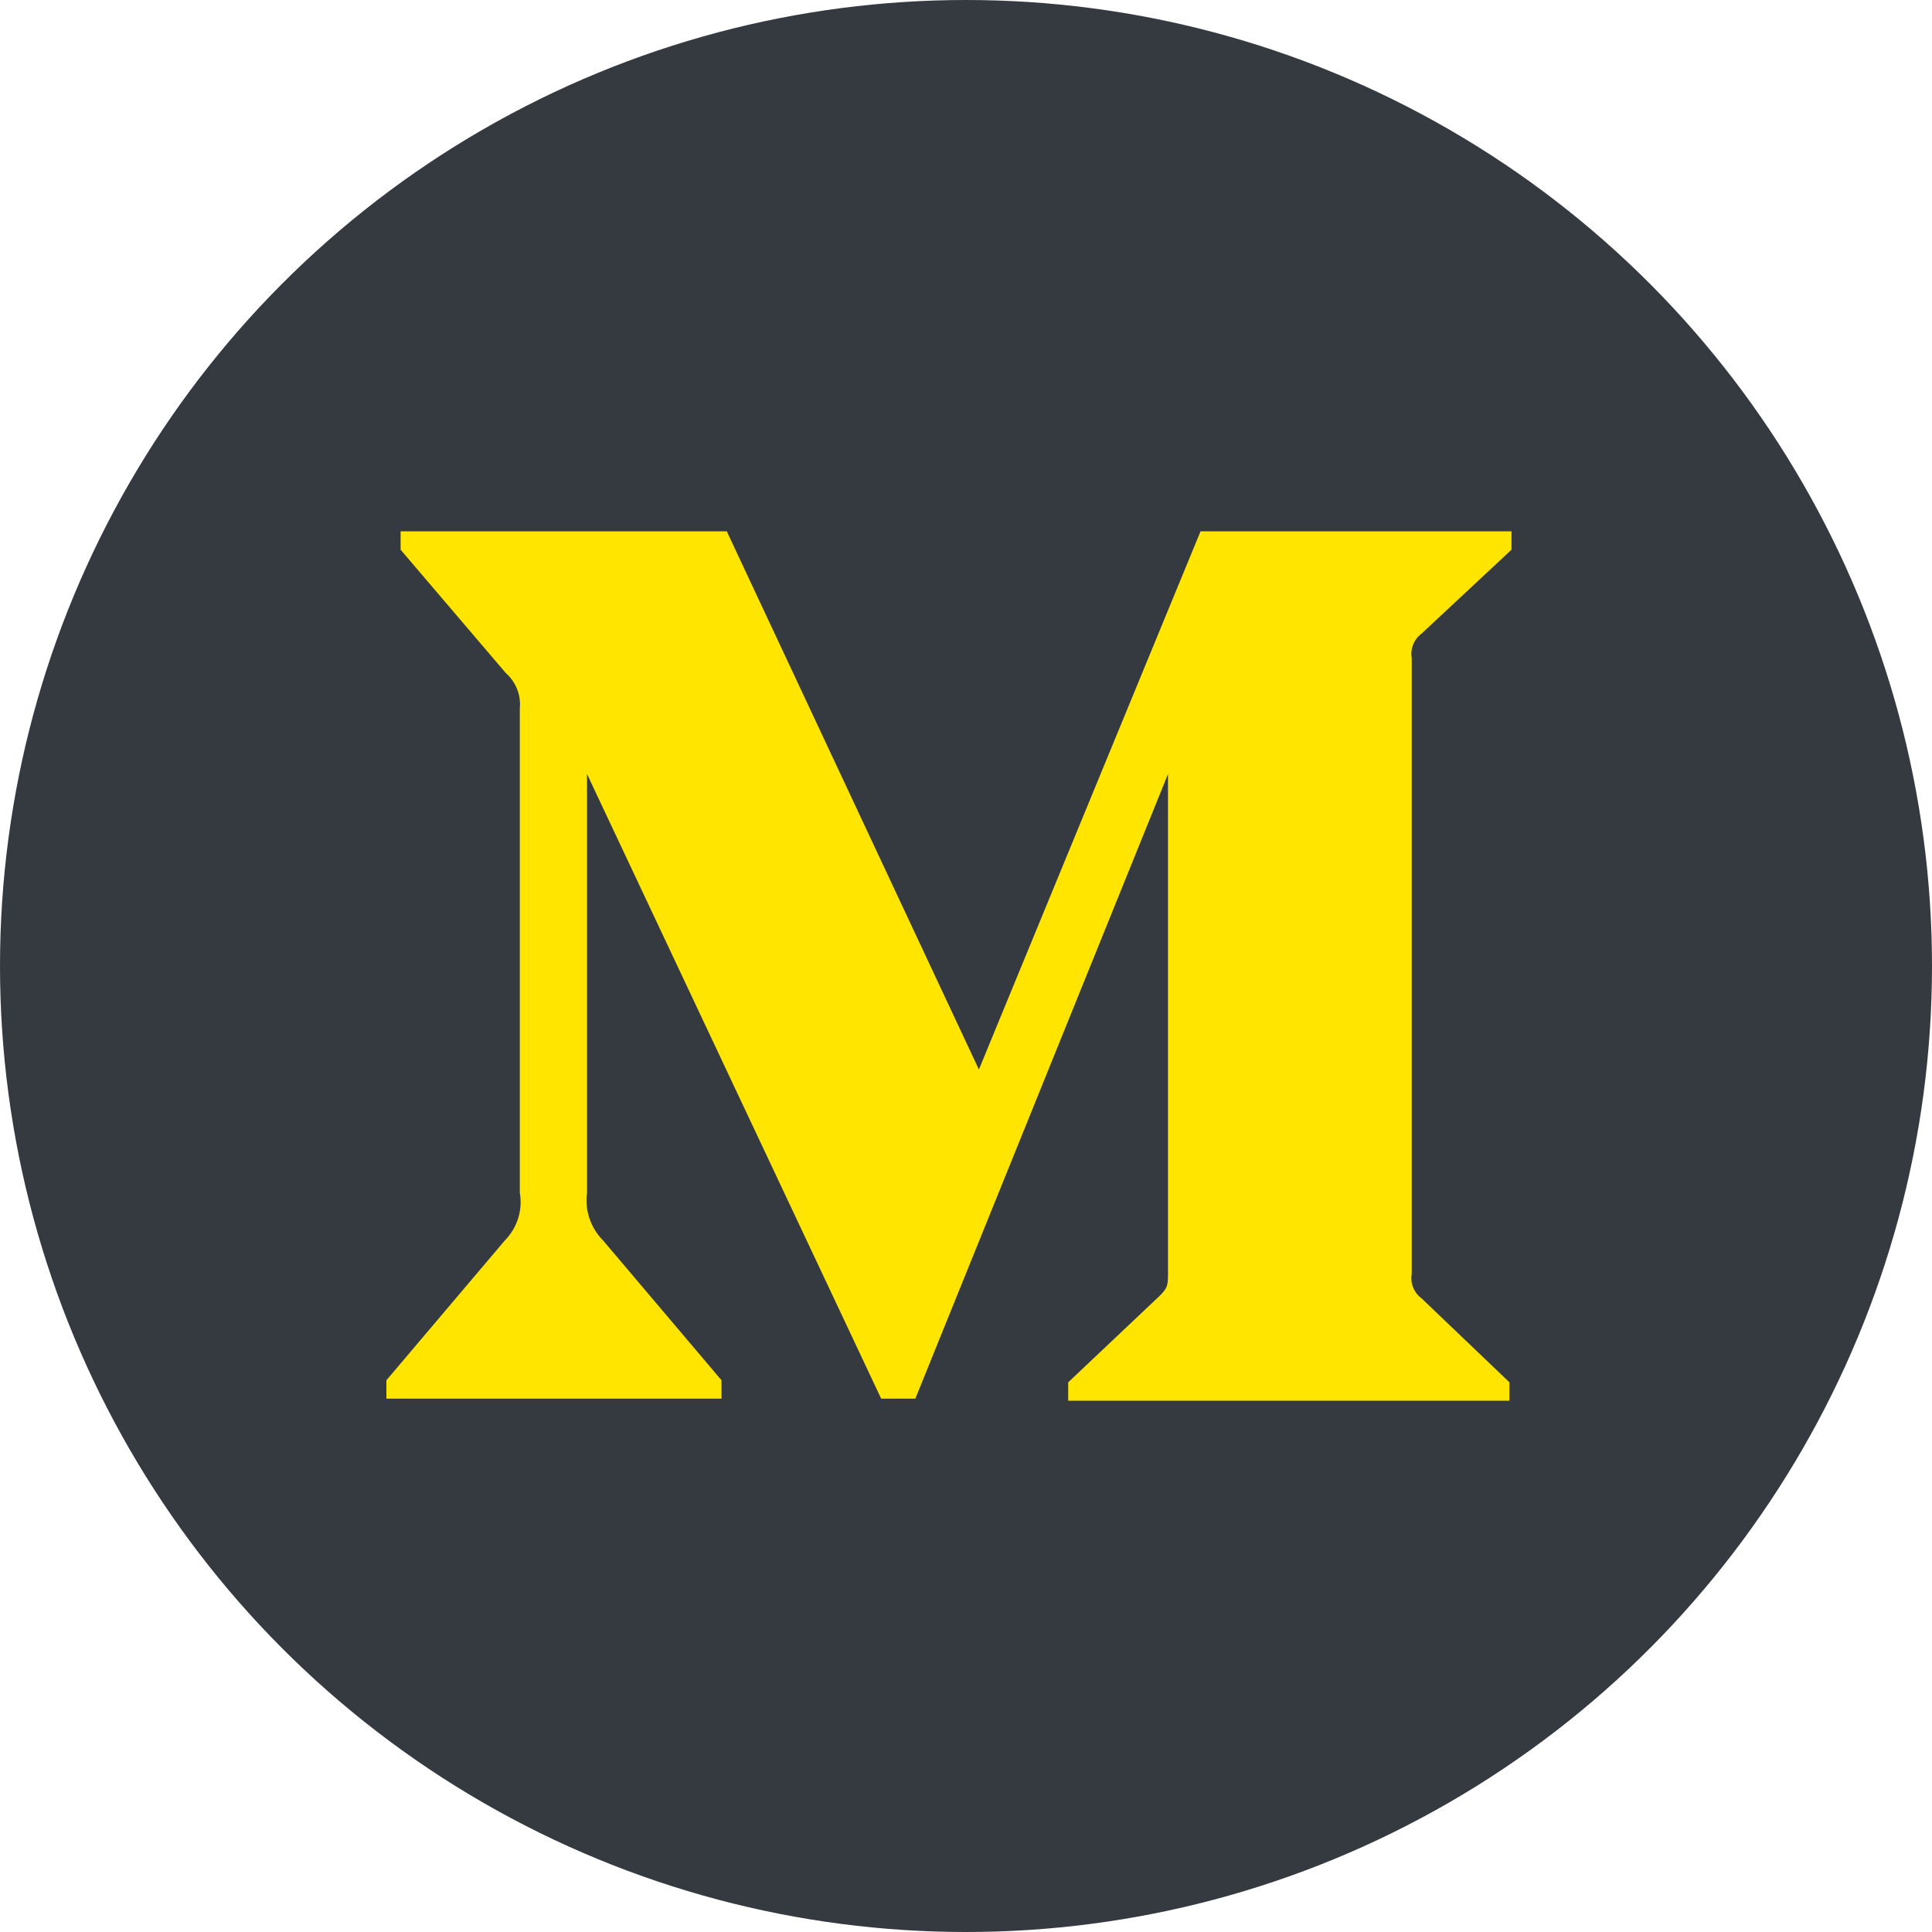 <?xml version="1.0" encoding="UTF-8"?>
<svg width="40px" height="40px" viewBox="0 0 40 40" version="1.1" xmlns="http://www.w3.org/2000/svg" xmlns:xlink="http://www.w3.org/1999/xlink">
    <!-- Generator: Sketch 47.1 (45422) - http://www.bohemiancoding.com/sketch -->
    <title>Group 14</title>
    <desc>Created with Sketch.</desc>
    <defs></defs>
    <g id="Homepage" stroke="none" stroke-width="1" fill="none" fill-rule="evenodd">
        <g id="Group-14">
            <circle id="Path" fill="#343a40" cx="20" cy="20" r="20"></circle>
            <path d="M10.762,14.672 C10.791,14.394 10.682,14.119 10.469,13.931 L8.294,11.381 L8.294,11 L15.047,11 L20.267,22.143 L24.856,11 L31.294,11 L31.294,11.381 L29.435,13.116 C29.274,13.235 29.195,13.431 29.228,13.624 L29.228,26.376 C29.195,26.569 29.274,26.765 29.435,26.884 L31.251,28.619 L31.251,29 L22.116,29 L22.116,28.619 L23.997,26.841 C24.182,26.661 24.182,26.608 24.182,26.333 L24.182,16.026 L18.951,28.958 L18.244,28.958 L12.154,16.026 L12.154,24.693 C12.103,25.057 12.228,25.424 12.491,25.688 L14.938,28.577 L14.938,28.958 L8,28.958 L8,28.577 L10.447,25.688 C10.709,25.424 10.826,25.055 10.762,24.693 L10.762,14.672 Z" id="Combined-Shape" fill="#FFE500"></path>
        </g>
    </g>
</svg>